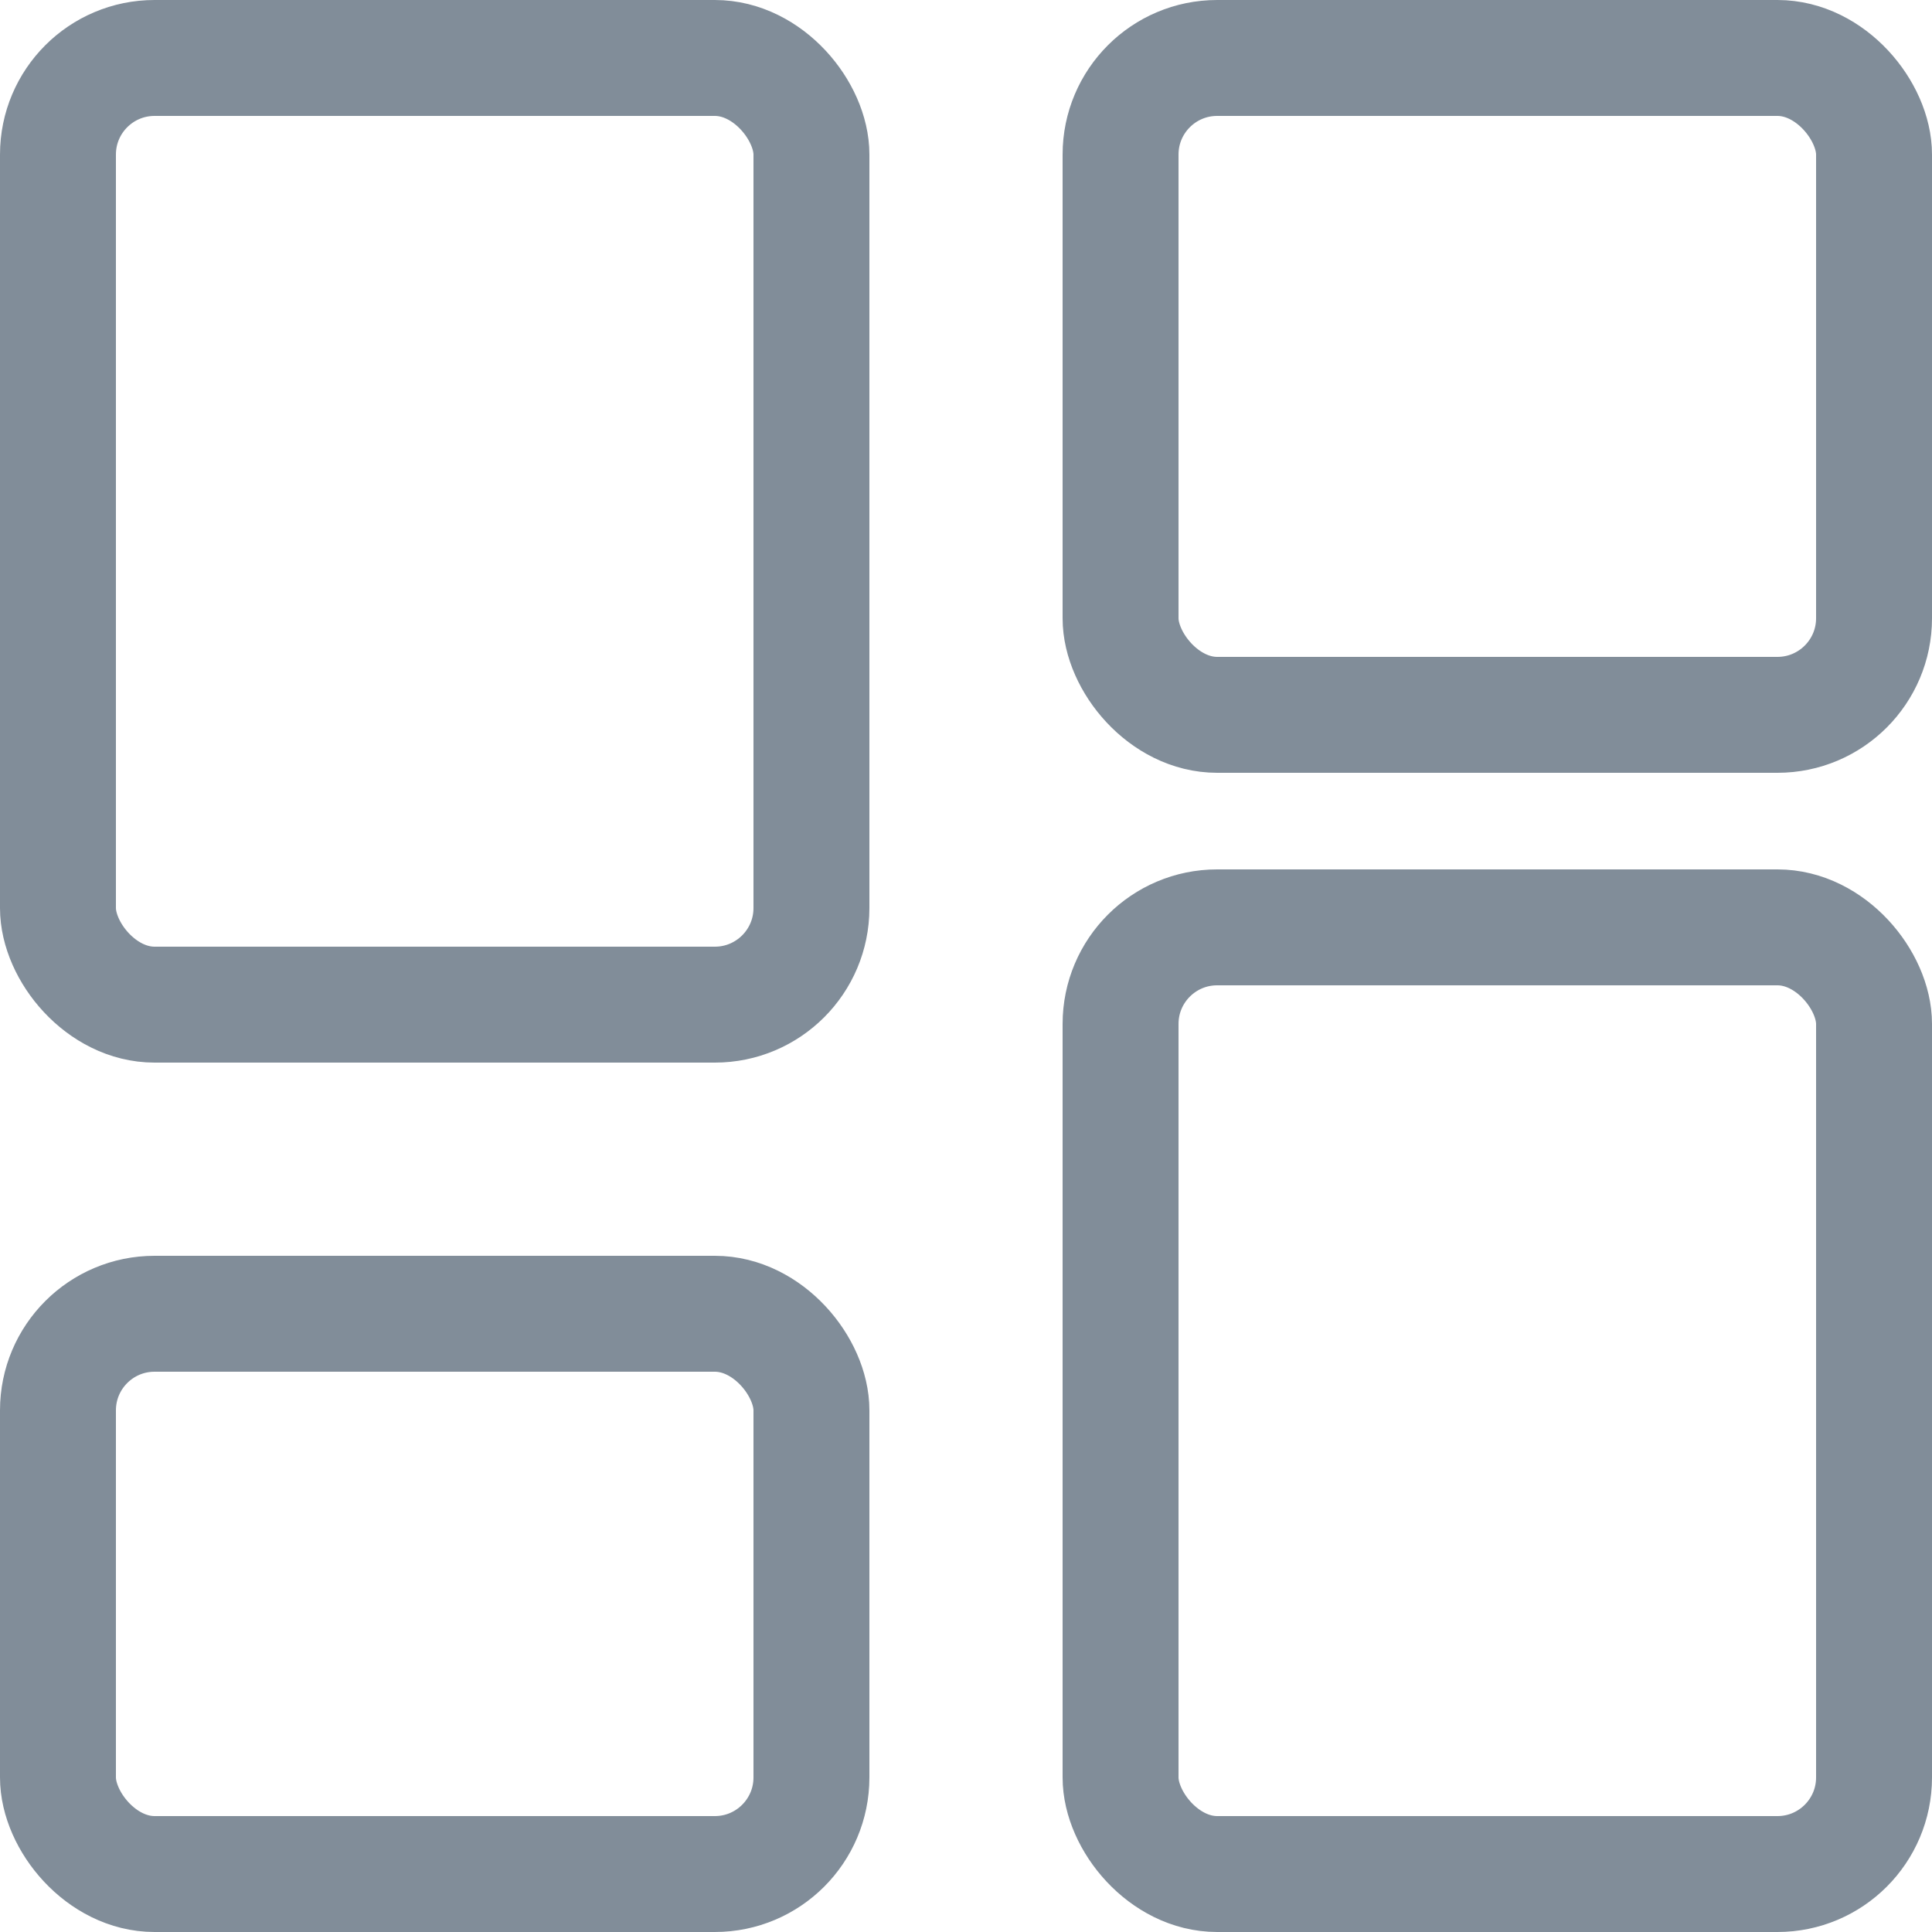 <svg width="25" height="25" viewBox="0 0 25 25" fill="none" xmlns="http://www.w3.org/2000/svg">
<rect x="0.75" y="0.75" width="9.75" height="12.25" rx="1.25" stroke="#818D99" stroke-width="1.5"/>
<rect x="0.75" y="17" width="9.75" height="7.25" rx="1.25" stroke="#818D99" stroke-width="1.5"/>
<rect x="14.5" y="12" width="9.75" height="12.25" rx="1.25" stroke="#818D99" stroke-width="1.5"/>
<rect x="14.5" y="0.75" width="9.75" height="8.5" rx="1.25" stroke="#818D99" stroke-width="1.5"/>
</svg>
